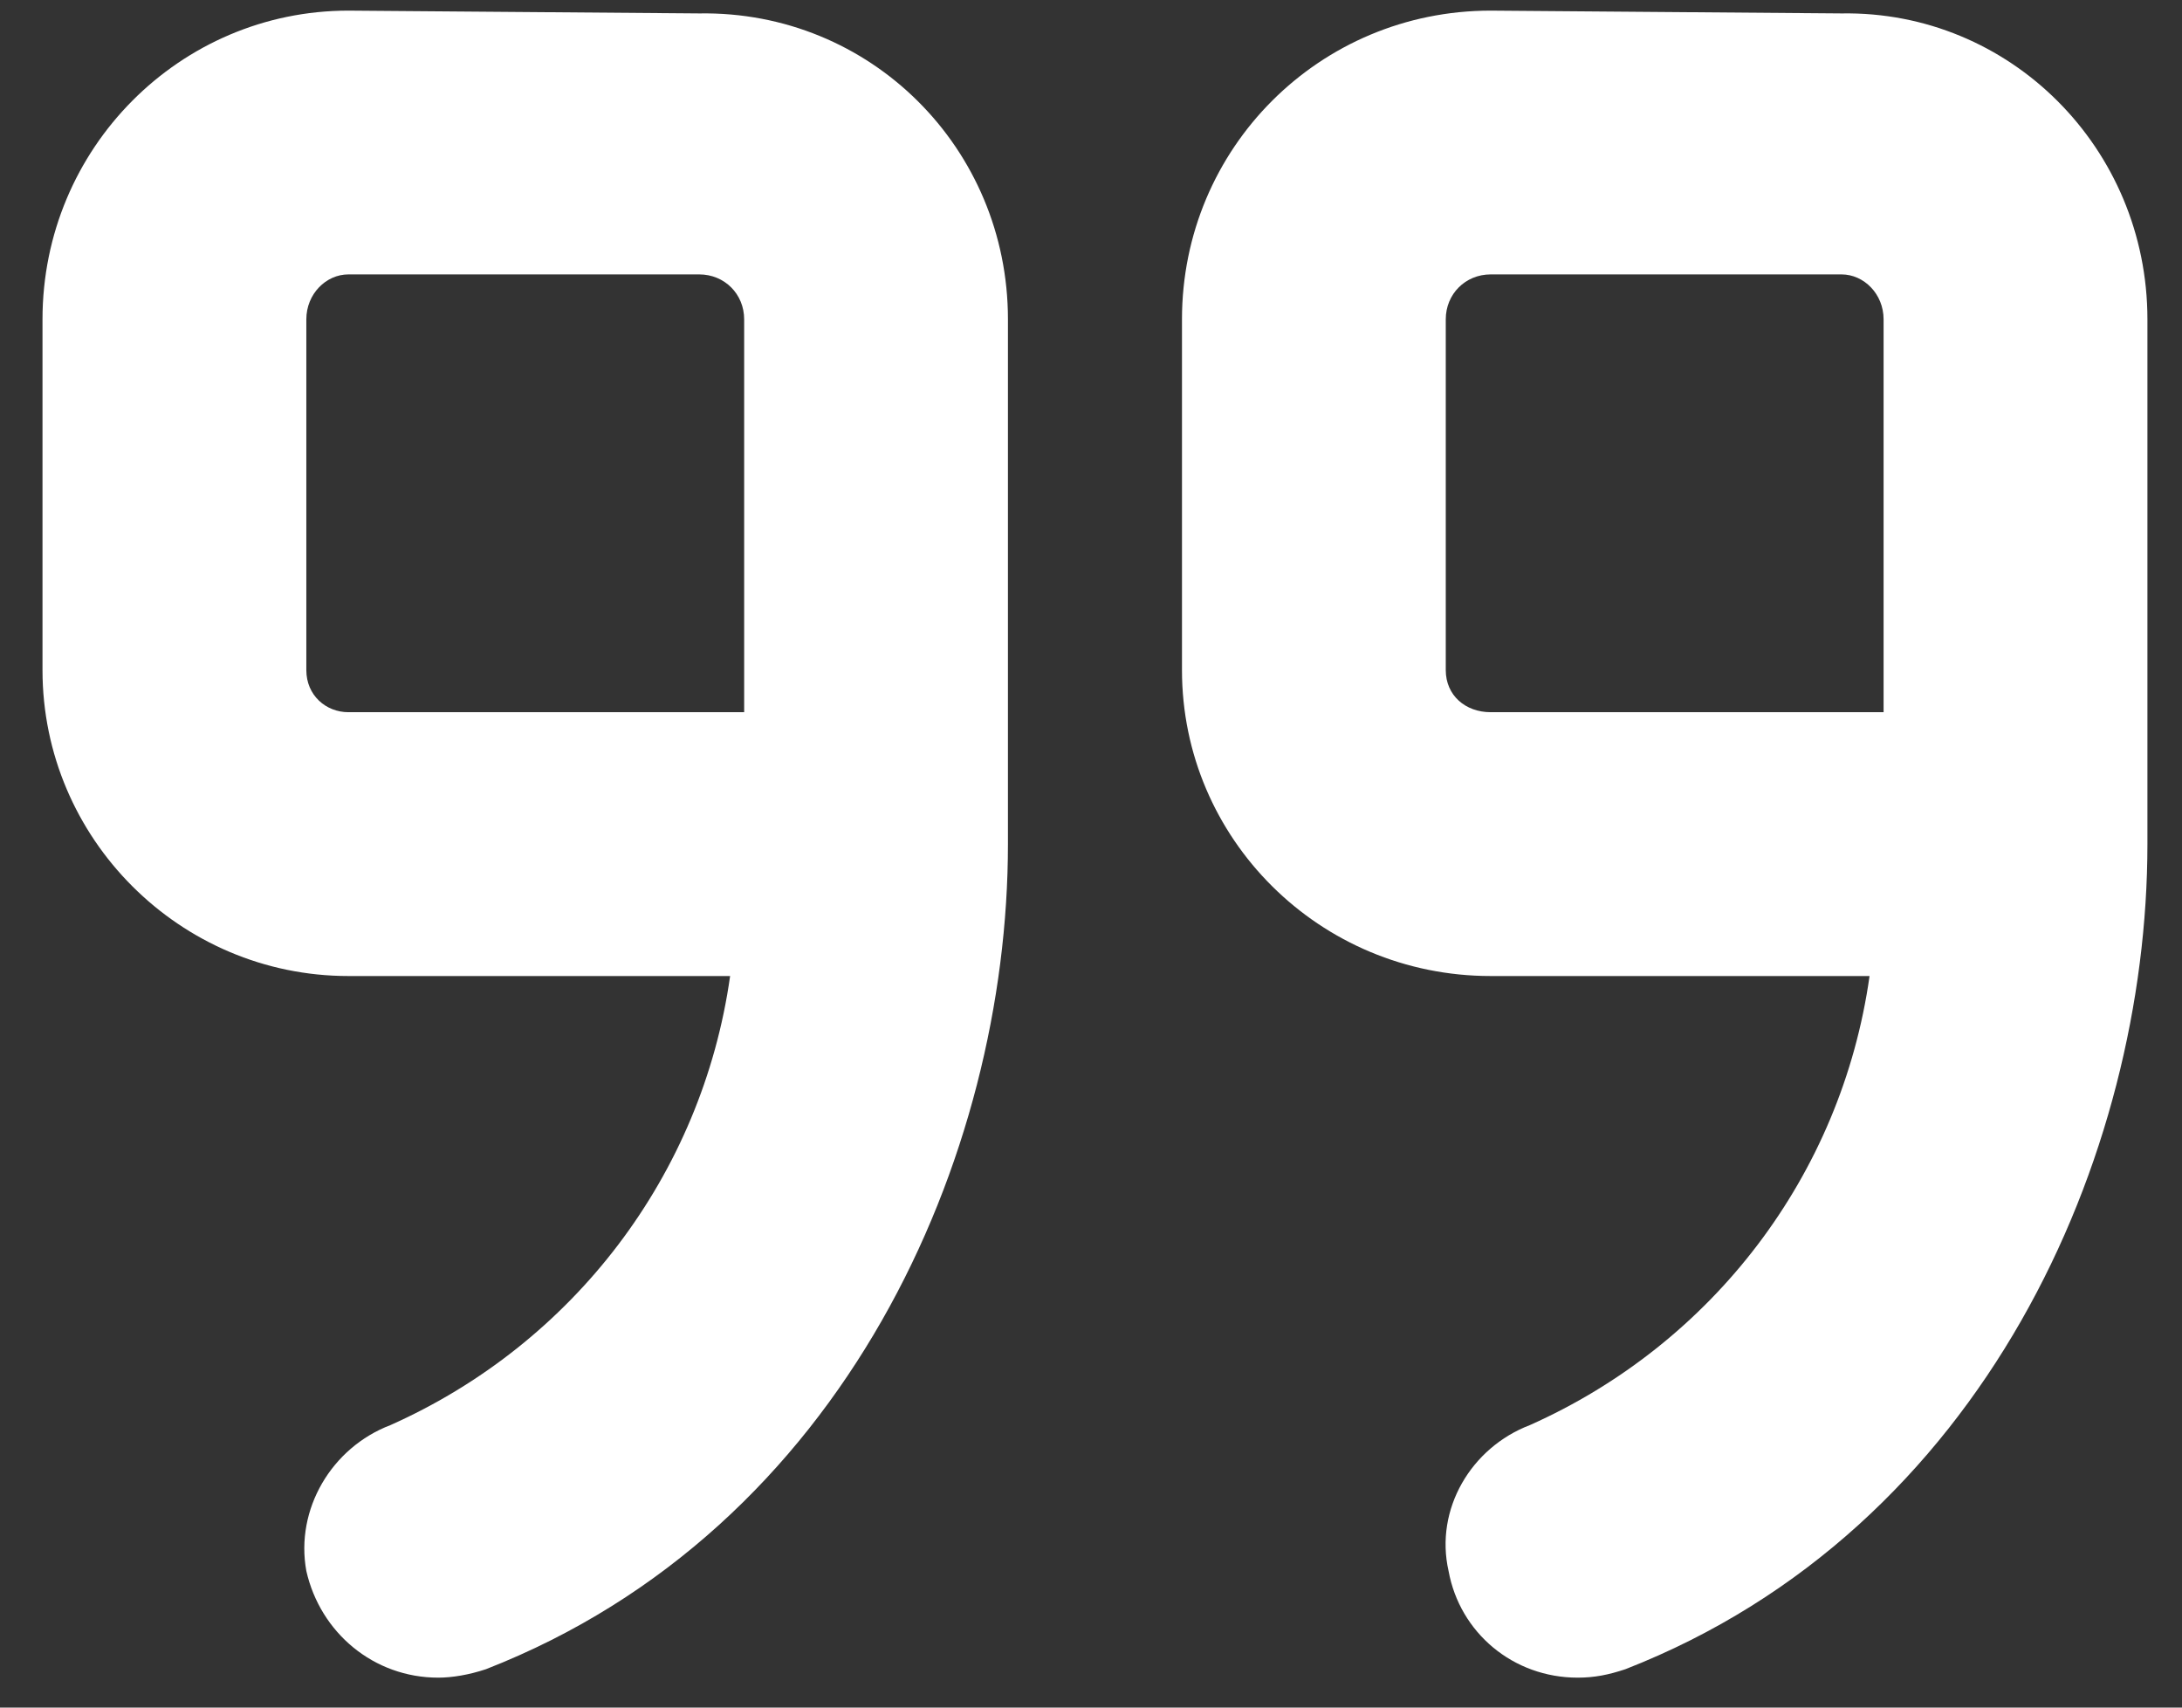 <svg width="46" height="36" viewBox="0 0 46 36" fill="none" xmlns="http://www.w3.org/2000/svg">
<rect x="0" y="0" width="46" height="36" fill="#333333" stroke="none"/>
<path d="M14.741 0.283L7.345 0.224C3.795 0.224 0.896 3.123 0.896 6.732V14.128C0.896 17.678 3.795 20.577 7.345 20.577H15.392C14.8 24.778 12.079 28.328 8.233 30.044C6.99 30.517 6.221 31.819 6.458 33.12C6.753 34.422 7.878 35.369 9.239 35.369C9.534 35.369 9.889 35.309 10.244 35.191C17.818 32.233 21.249 24.364 21.249 17.796V6.732C21.249 3.123 18.35 0.224 14.741 0.283ZM38.822 0.283L31.426 0.224C27.817 0.224 24.918 3.123 24.918 6.732V14.128C24.918 17.678 27.817 20.577 31.426 20.577H39.413C38.822 24.778 36.1 28.328 32.254 30.044C31.012 30.517 30.243 31.819 30.538 33.12C30.775 34.422 31.899 35.369 33.26 35.369C33.615 35.369 33.911 35.309 34.266 35.191C41.839 32.233 45.271 24.364 45.271 17.796V6.732C45.271 3.123 42.372 0.224 38.822 0.283ZM6.458 14.128V6.732C6.458 6.199 6.872 5.785 7.345 5.785H14.741C15.274 5.785 15.688 6.199 15.688 6.732V15.015H7.345C6.872 15.015 6.458 14.66 6.458 14.128ZM30.479 14.128V6.732C30.479 6.199 30.893 5.785 31.426 5.785H38.822C39.295 5.785 39.709 6.199 39.709 6.732V15.015H31.426C30.893 15.015 30.479 14.66 30.479 14.128Z" fill="white"/>
</svg>
